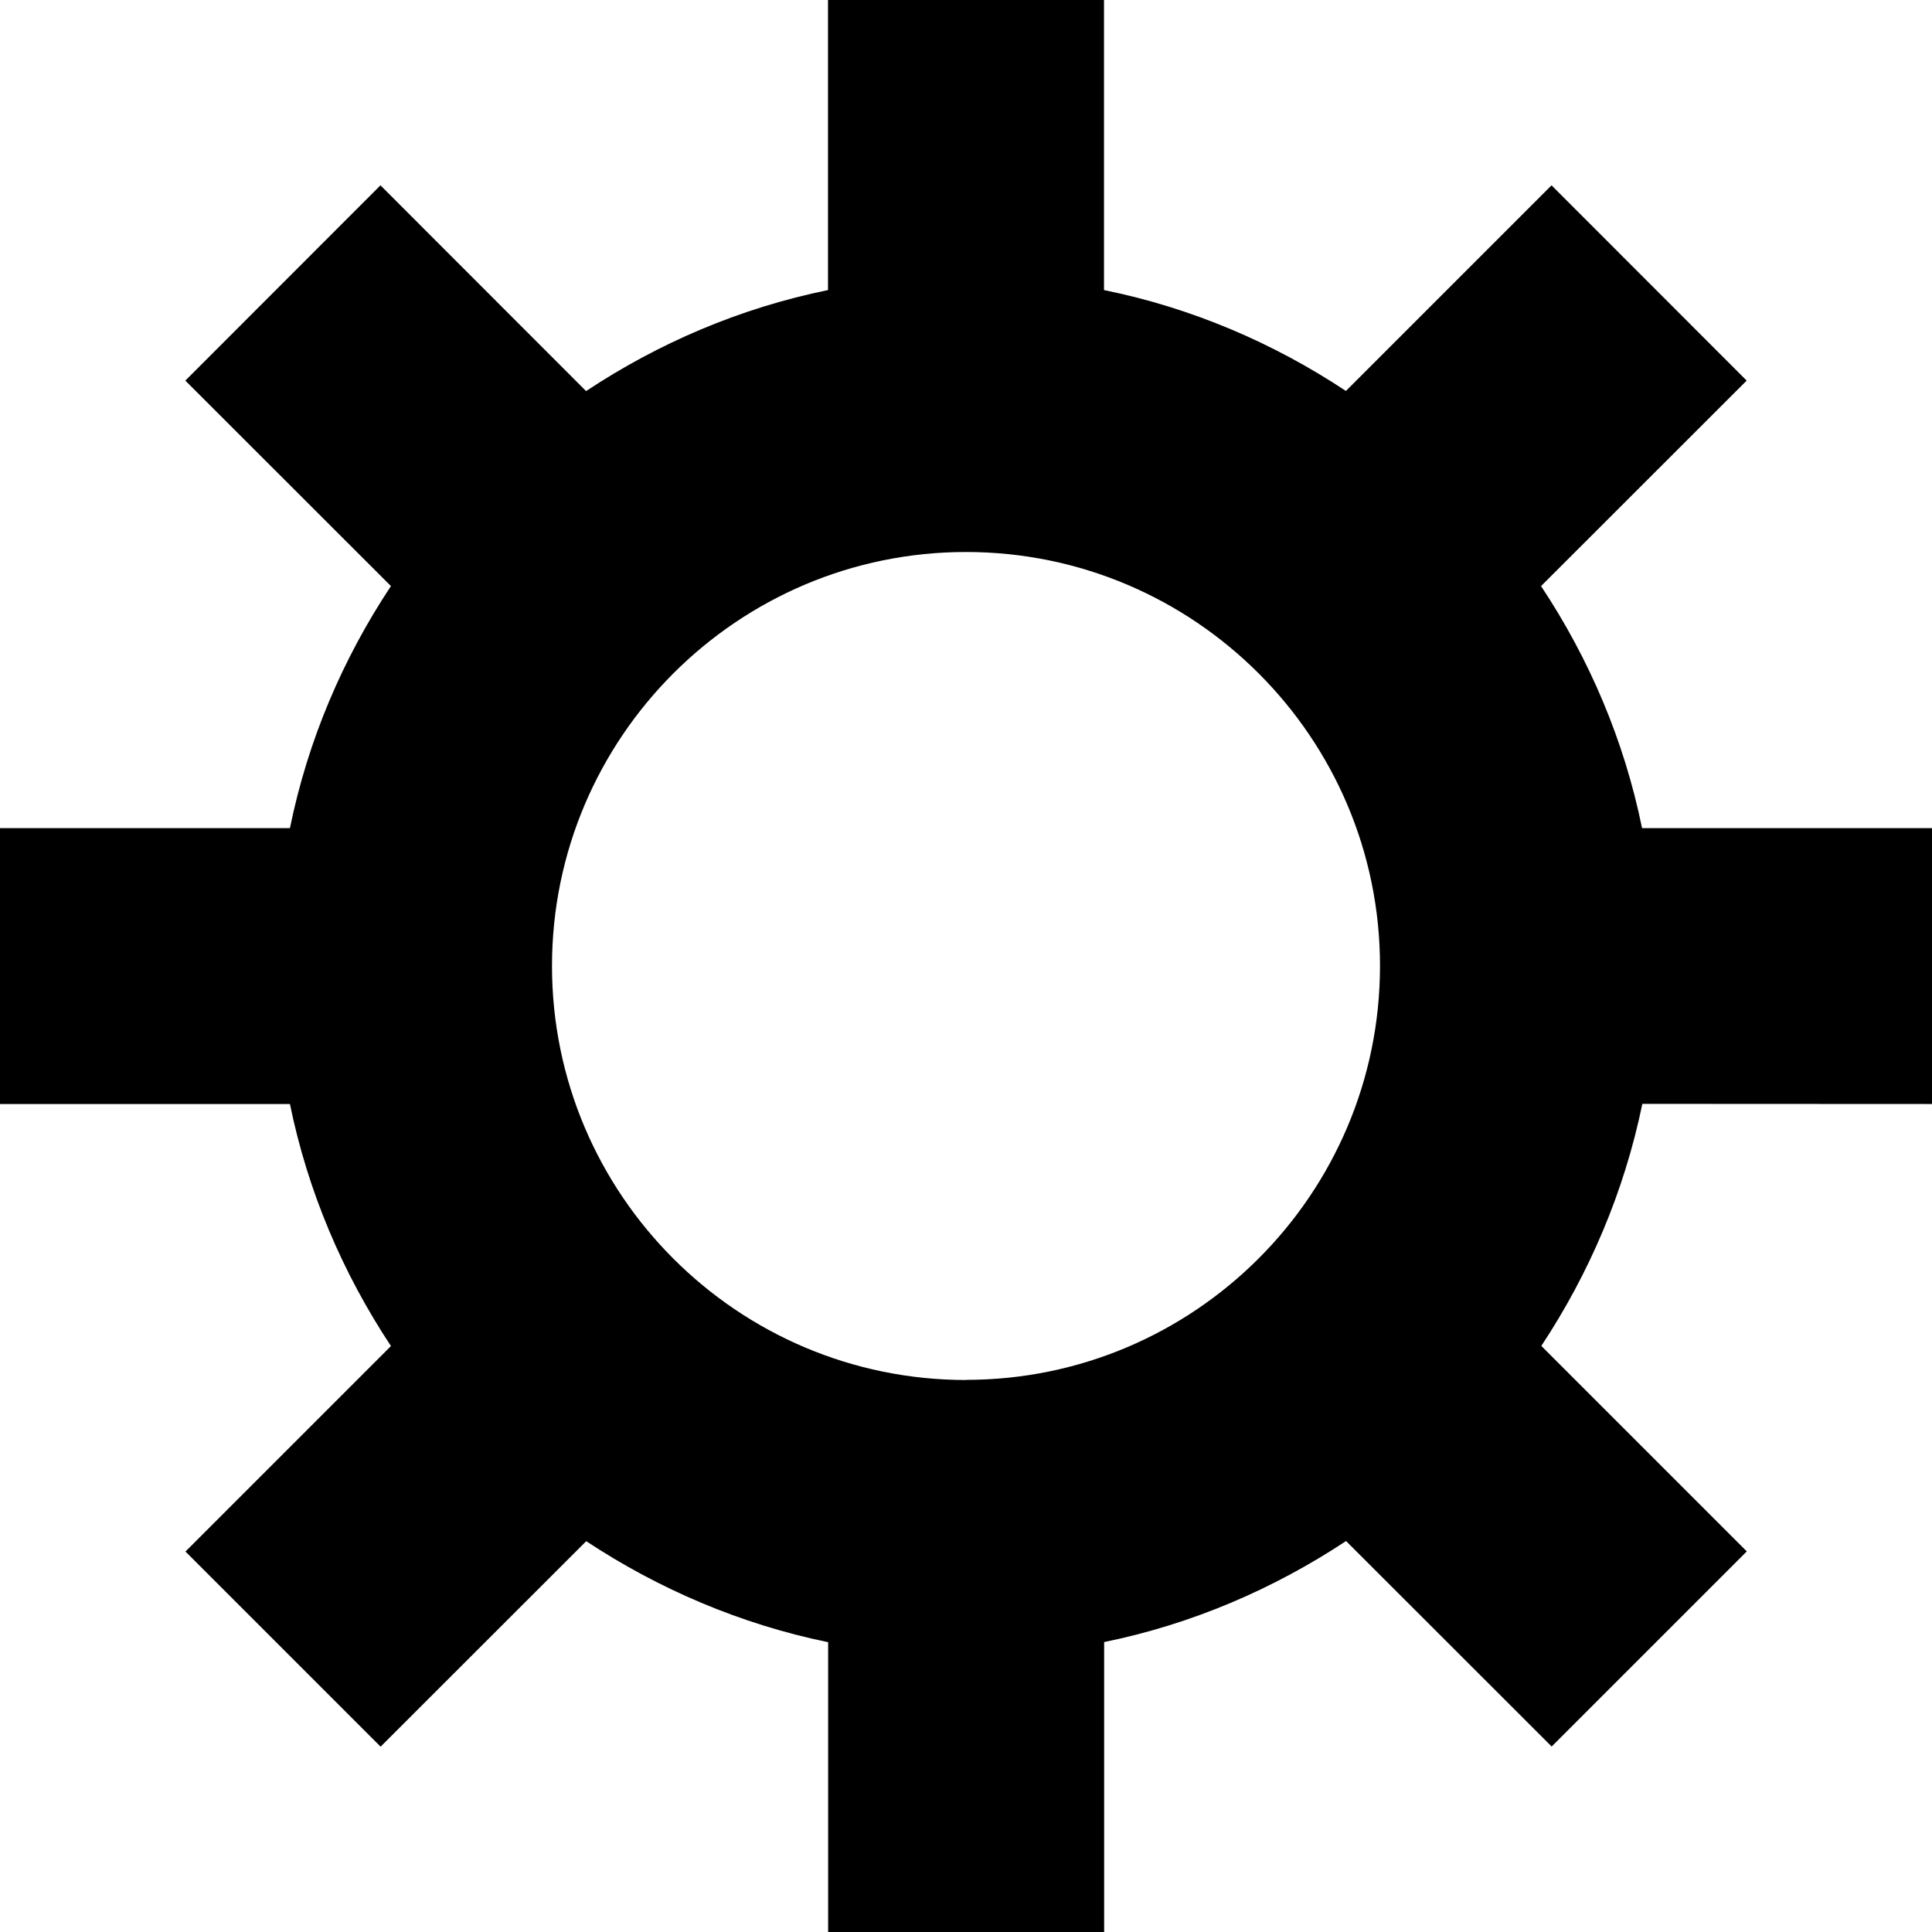 <?xml version="1.0" encoding="UTF-8" standalone="no"?>
<svg
   xmlns:dc="http://purl.org/dc/elements/1.1/"
   xmlns:cc="http://creativecommons.org/ns#"
   xmlns:rdf="http://www.w3.org/1999/02/22-rdf-syntax-ns#"
   xmlns:svg="http://www.w3.org/2000/svg"
   xmlns="http://www.w3.org/2000/svg"
   xmlns:sodipodi="http://sodipodi.sourceforge.net/DTD/sodipodi-0.dtd"
   xmlns:inkscape="http://www.inkscape.org/namespaces/inkscape"
   width="14"
   height="14"
   viewBox="0 0 14 14"
   version="1.1"
   id="svg321"
   sodipodi:docname="preferences.svg"
   inkscape:version="1.0.1 (3bc2e813f5, 2020-09-07)">
  <defs
     id="defs325" />
  <sodipodi:namedview
     pagecolor="#ffffff"
     bordercolor="#666666"
     borderopacity="1"
     objecttolerance="10"
     gridtolerance="10"
     guidetolerance="10"
     inkscape:pageopacity="0"
     inkscape:pageshadow="2"
     inkscape:window-width="640"
     inkscape:window-height="480"
     id="namedview323"
     showgrid="false"
     fit-margin-top="0"
     fit-margin-left="0"
     fit-margin-right="0"
     fit-margin-bottom="0"
     inkscape:zoom="65.25"
     inkscape:cx="2.3716475"
     inkscape:cy="7"
     inkscape:current-layer="svg321" />
  <title
     id="title317">Light/HDevelop/01 - menu/02 - Edit/preferences</title>
  <g
     id="Light/HDevelop/01---menu/02---Edit/preferences"
     stroke="none"
     stroke-width="1"
     fill="none"
     fill-rule="evenodd"
     transform="translate(-1,-1)">
    <path
       d="M 8,11 C 6.345,11 5,9.655 5,8 5,6.346 6.345,5 8,5 c 1.655,0 3,1.346 3,2.999 0,1.655 -1.346,3 -3,3 z m 7,-2 V 7.001 H 12.899 C 12.769,6.363 12.515,5.771 12.167,5.247 L 13.657,3.758 12.243,2.343 10.753,3.833 C 10.229,3.486 9.637,3.231 9,3.102 V 1 h -2 v 2.102 c -0.637,0.13 -1.228,0.384 -1.753,0.732 L 3.757,2.343 2.343,3.758 3.833,5.247 C 3.485,5.771 3.231,6.363 3.101,7.001 H 1 v 1.999 h 2.101 c 0.13,0.637 0.384,1.228 0.732,1.754 l -1.489,1.489 1.414,1.414 1.49,-1.489 c 0.524,0.346 1.116,0.601 1.753,0.732 V 15 h 2 v -2.101 c 0.637,-0.13 1.228,-0.385 1.753,-0.732 l 1.49,1.489 1.414,-1.414 -1.489,-1.489 c 0.347,-0.525 0.601,-1.117 0.732,-1.754 z"
       id="Fill-1"
       fill="black" />
  </g>
</svg>
